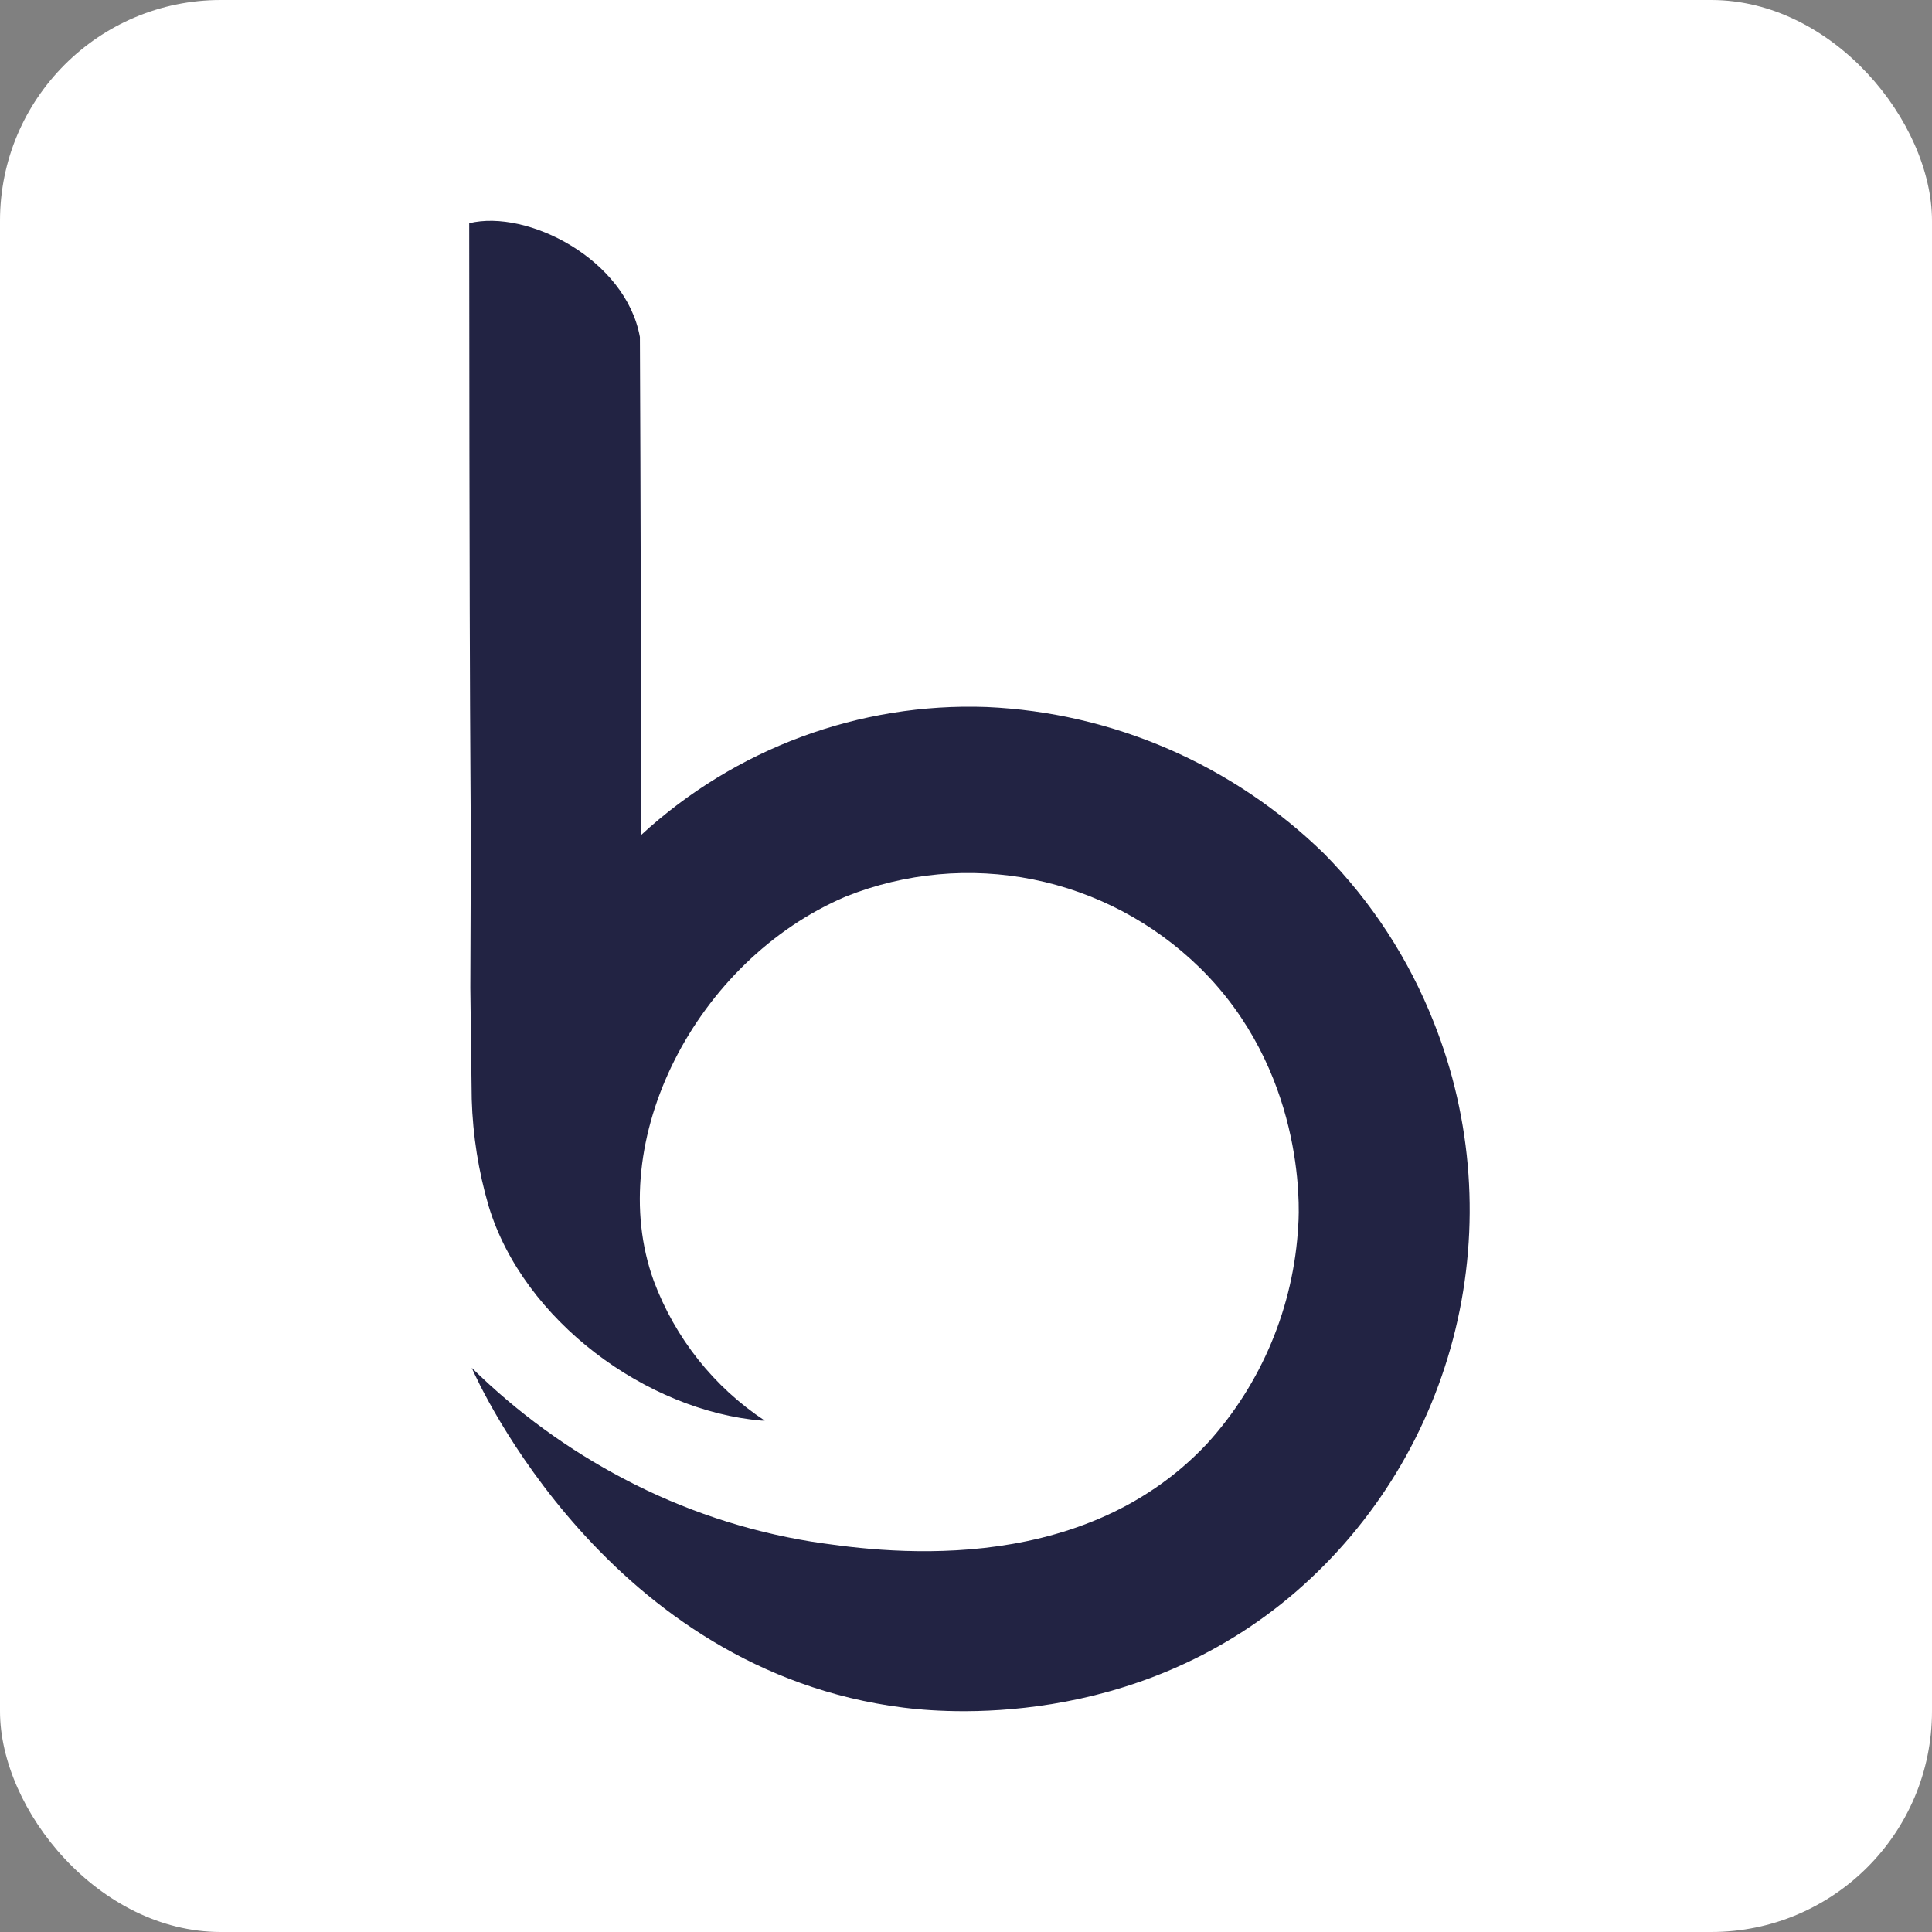 <svg width="280" height="280" viewBox="0 0 280 280" fill="none" xmlns="http://www.w3.org/2000/svg">
  <rect x="0" y="0" width="280" height="280" fill="#808080" stroke="none"/>
  <rect width="280" height="280" rx="32" fill="white" />
  <path
    d="M68.367 159.321C68.524 164.562 69.347 169.76 70.815 174.788C75.853 191.431 93.74 204.485 110.384 205.887H110.832C103.476 201.028 97.839 193.928 94.74 185.615C87.417 165.364 100.859 139.153 122.581 129.934C131.207 126.489 140.633 125.63 149.73 127.458C158.827 129.287 167.21 133.726 173.878 140.246C188.91 154.991 188.38 174.561 188.155 177.552C187.52 189.341 182.847 200.541 174.938 209.228C156.153 229.231 126.721 224.798 117.563 223.416C108.12 221.883 98.982 218.826 90.497 214.363C82.378 210.115 74.921 204.681 68.367 198.236C69.367 200.546 88.233 242.121 130.943 247.482C136.022 248.122 164.23 251.071 187.849 230.654C199.285 220.739 207.36 207.448 210.938 192.652C214.516 177.855 213.418 162.297 207.797 148.165C204.195 139.025 198.797 130.718 191.929 123.748C178.732 110.844 161.318 103.273 142.977 102.465C124.53 101.805 106.558 108.466 92.904 121.025C92.904 96.966 92.85 72.906 92.741 48.847C90.701 37.566 76.424 30.287 68 32.349C68.061 138.678 68.347 99.124 68.163 143.153L68.367 159.321Z"
    fill="#222343" />
</svg>
  